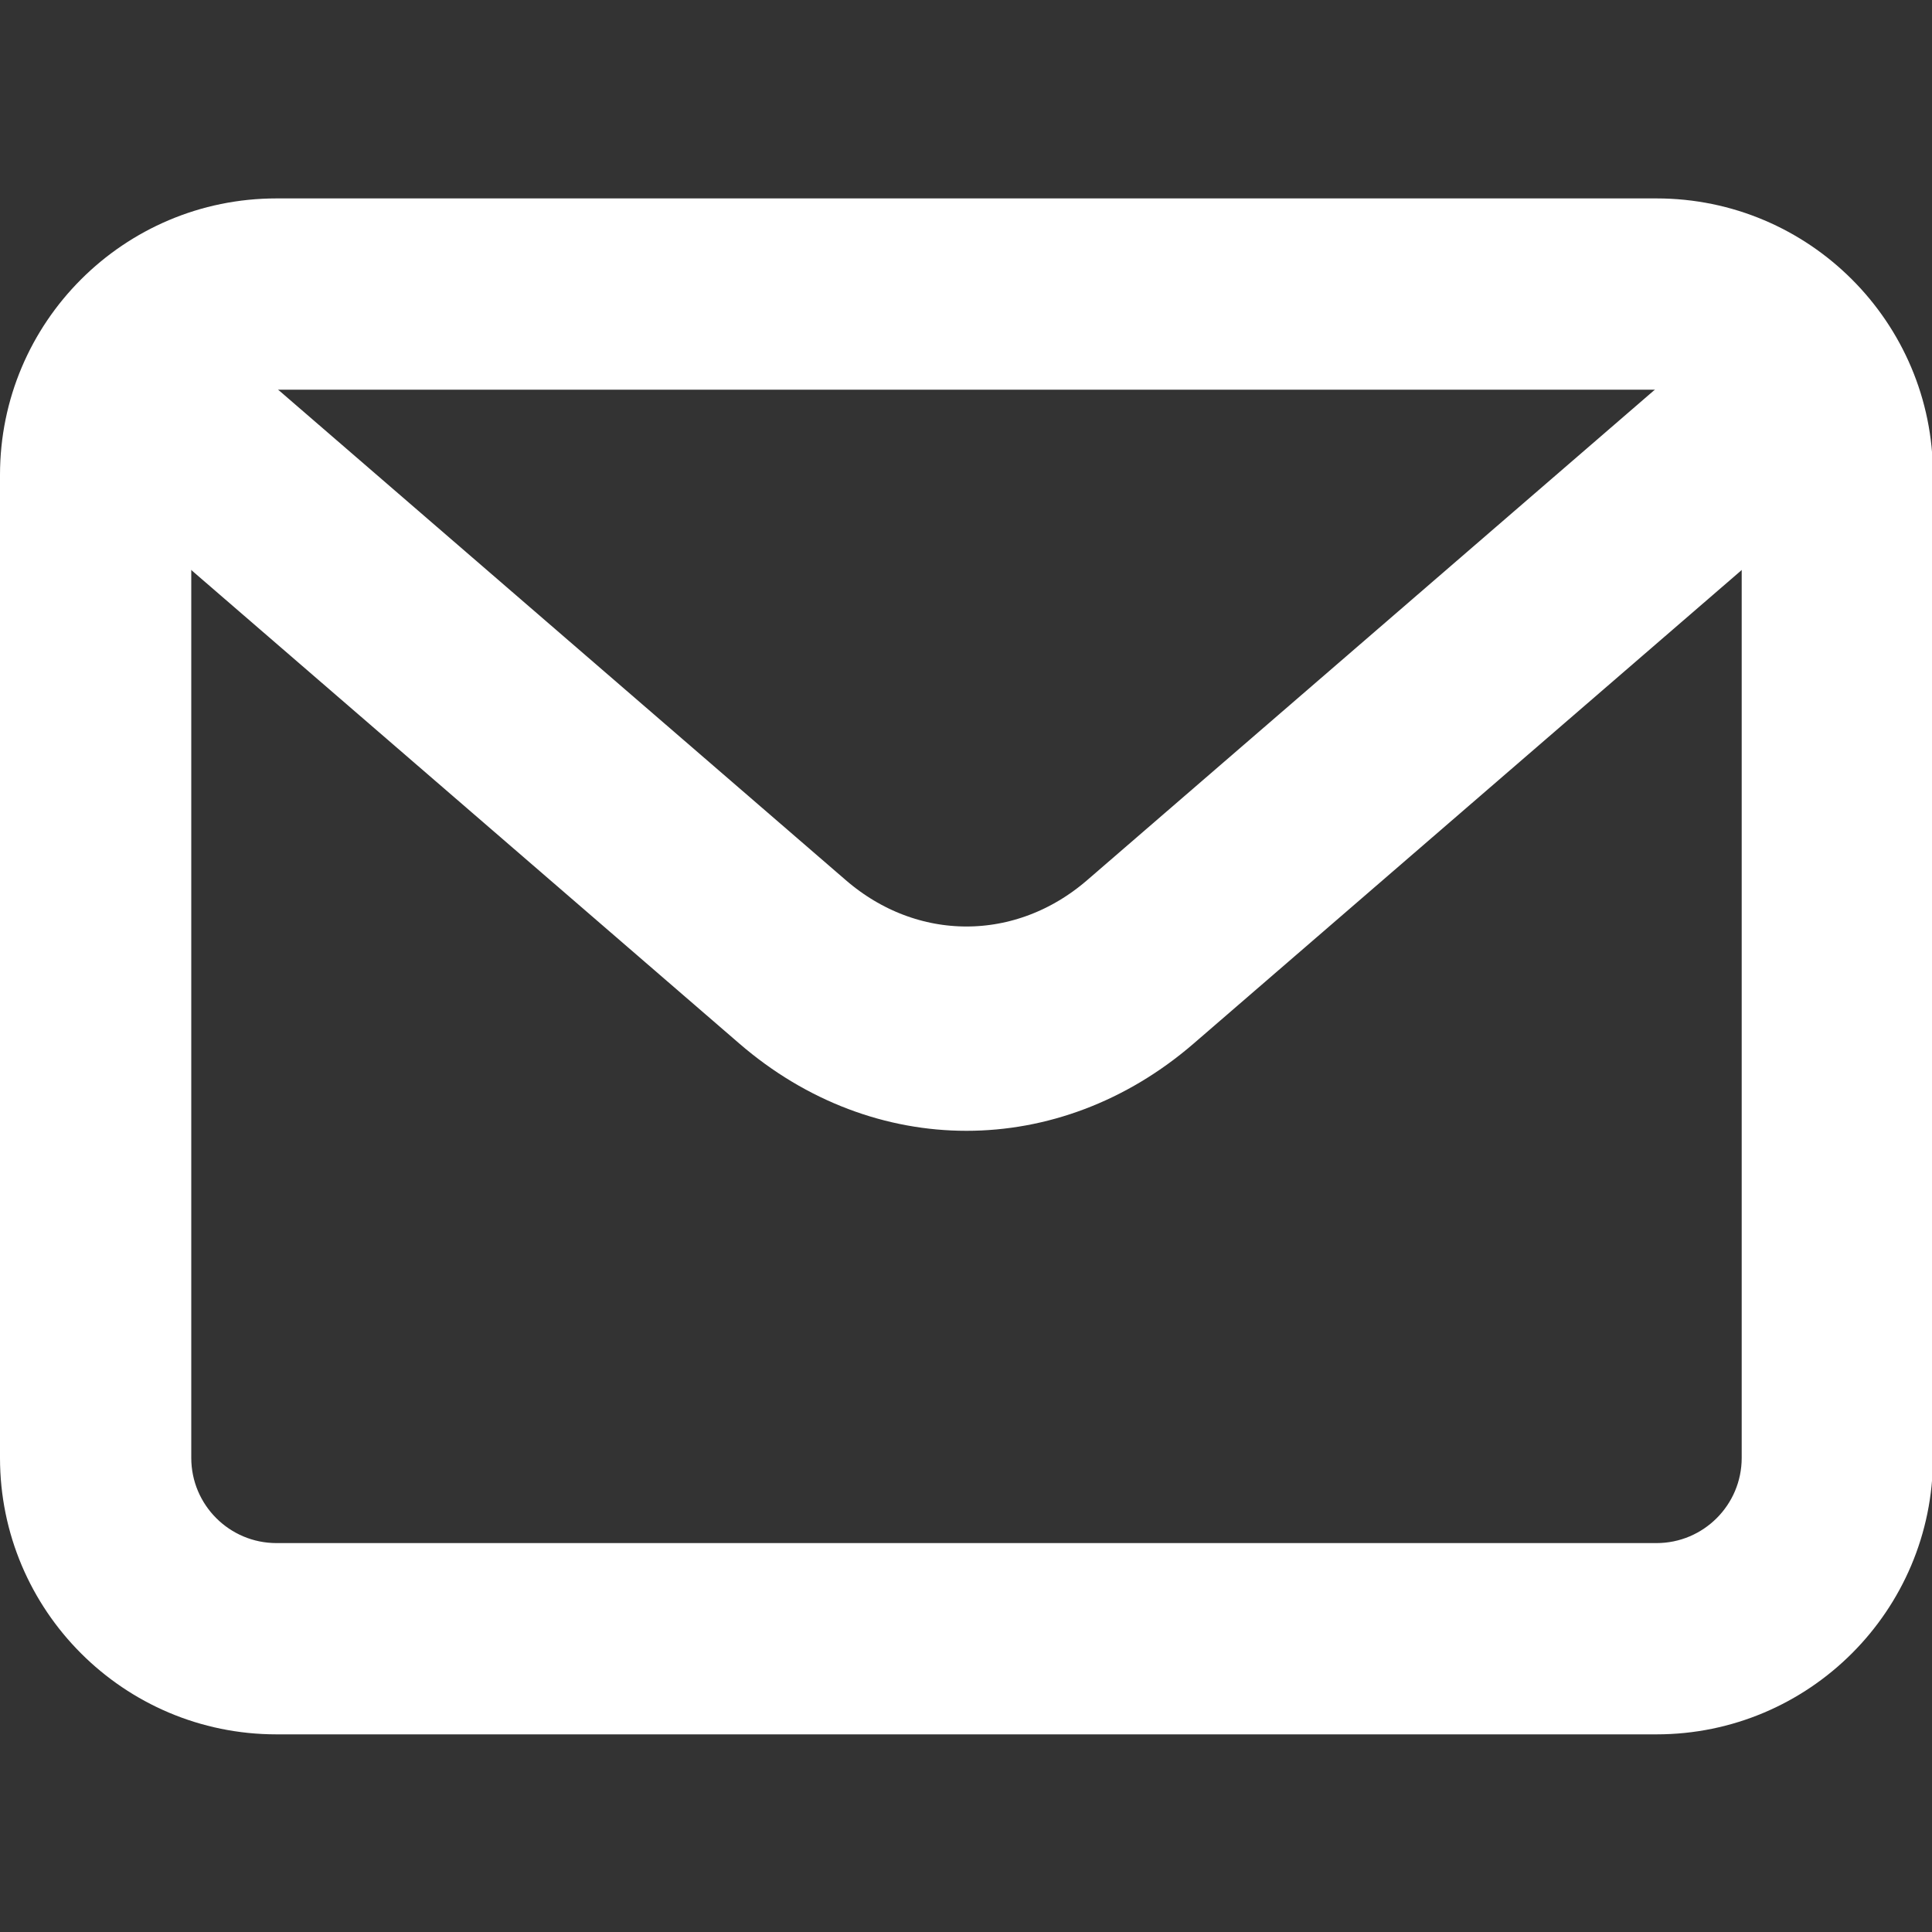 <?xml version="1.0" encoding="UTF-8" standalone="no"?>
<!DOCTYPE svg PUBLIC "-//W3C//DTD SVG 1.1//EN" "http://www.w3.org/Graphics/SVG/1.1/DTD/svg11.dtd">
<svg width="100%" height="100%" viewBox="0 0 100 100" version="1.1" xmlns="http://www.w3.org/2000/svg" xmlns:xlink="http://www.w3.org/1999/xlink" xml:space="preserve" xmlns:serif="http://www.serif.com/" style="fill-rule:evenodd;clip-rule:evenodd;stroke-linecap:round;stroke-linejoin:round;">
    <rect x="0" y="0" width="100" height="100" fill="#333333" stroke="none"/>
    <g transform="matrix(0.15,0,0,0.15,0,10.27)">
        <g transform="matrix(1,0,0,1.152,-66.5,-183.913)">
            <path d="M133.333,233.335L340,388.333C375.557,415 424.443,415 460,388.333L666.667,233.333" style="fill:none;fill-rule:nonzero;stroke:white;stroke-width:61.2px;"/>
        </g>
        <g transform="matrix(1,0,0,1,-66,-135)">
            <path d="M733,230.4L733,569.6C733,622.253 690.253,665 637.6,665L161.4,665C108.747,665 66,622.253 66,569.6L66,230.4C66,177.747 108.747,135 161.4,135L637.6,135C690.253,135 733,177.747 733,230.4ZM667,230.4C667,214.174 653.826,201 637.6,201L161.4,201C145.174,201 132,214.174 132,230.4L132,569.6C132,585.826 145.174,599 161.4,599L637.6,599C653.826,599 667,585.826 667,569.6L667,230.4Z" style="fill:white;"/>
        </g>
    </g>
</svg>
